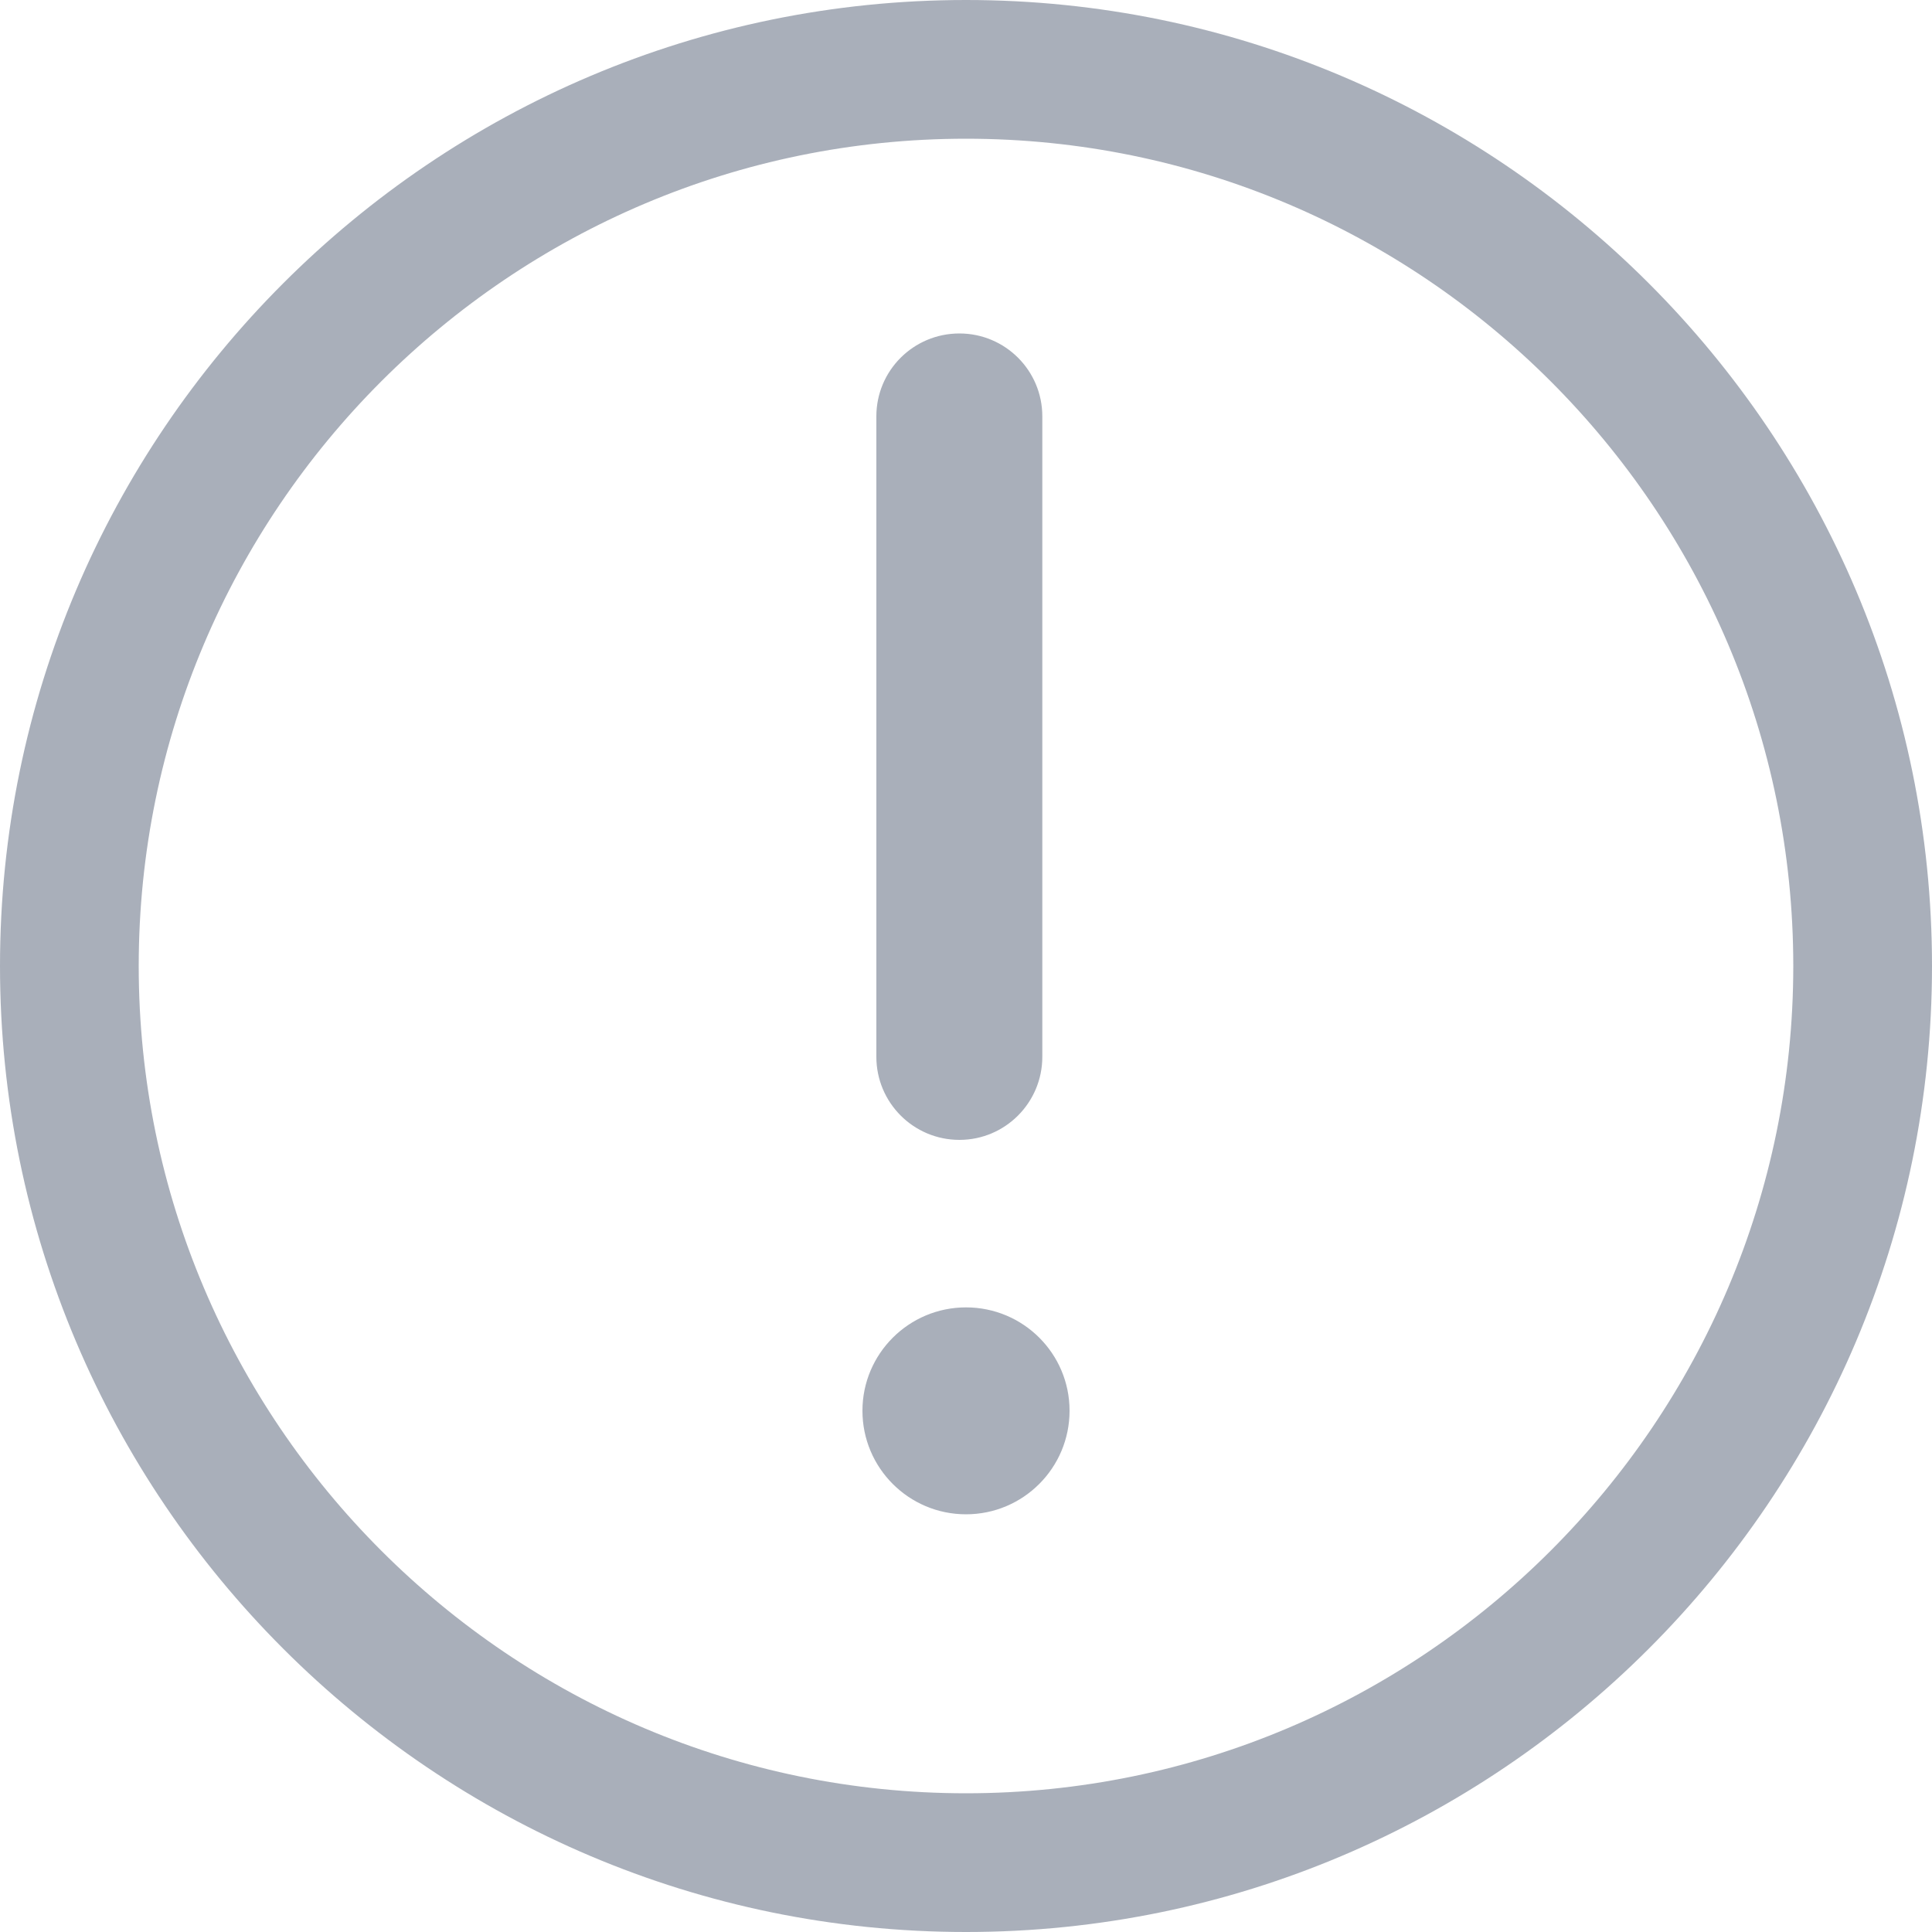 <svg width="10" height="10" viewBox="0 0 10 10" fill="none" xmlns="http://www.w3.org/2000/svg">
<path fill-rule="evenodd" clip-rule="evenodd" d="M5 0C2.243 0 0 2.243 0 5C0 7.757 2.243 10 5 10C7.757 10 10 7.757 10 5C10 2.243 7.757 0 5 0ZM5 9.282C2.639 9.282 0.718 7.361 0.718 5C0.718 2.639 2.639 0.718 5 0.718C7.361 0.718 9.282 2.639 9.282 5C9.282 7.361 7.361 9.282 5 9.282ZM5 6.767C4.704 6.767 4.464 7.007 4.464 7.302C4.464 7.598 4.704 7.838 5 7.838C5.296 7.838 5.536 7.598 5.536 7.302C5.536 7.006 5.296 6.767 5 6.767ZM5.395 5.47C5.395 5.707 5.203 5.9 4.966 5.9C4.728 5.9 4.536 5.707 4.536 5.47V2.155C4.536 1.918 4.728 1.726 4.966 1.726C5.203 1.726 5.395 1.918 5.395 2.155V5.47Z" fill="#0A1B39" fill-opacity="0.35"/>
</svg>
